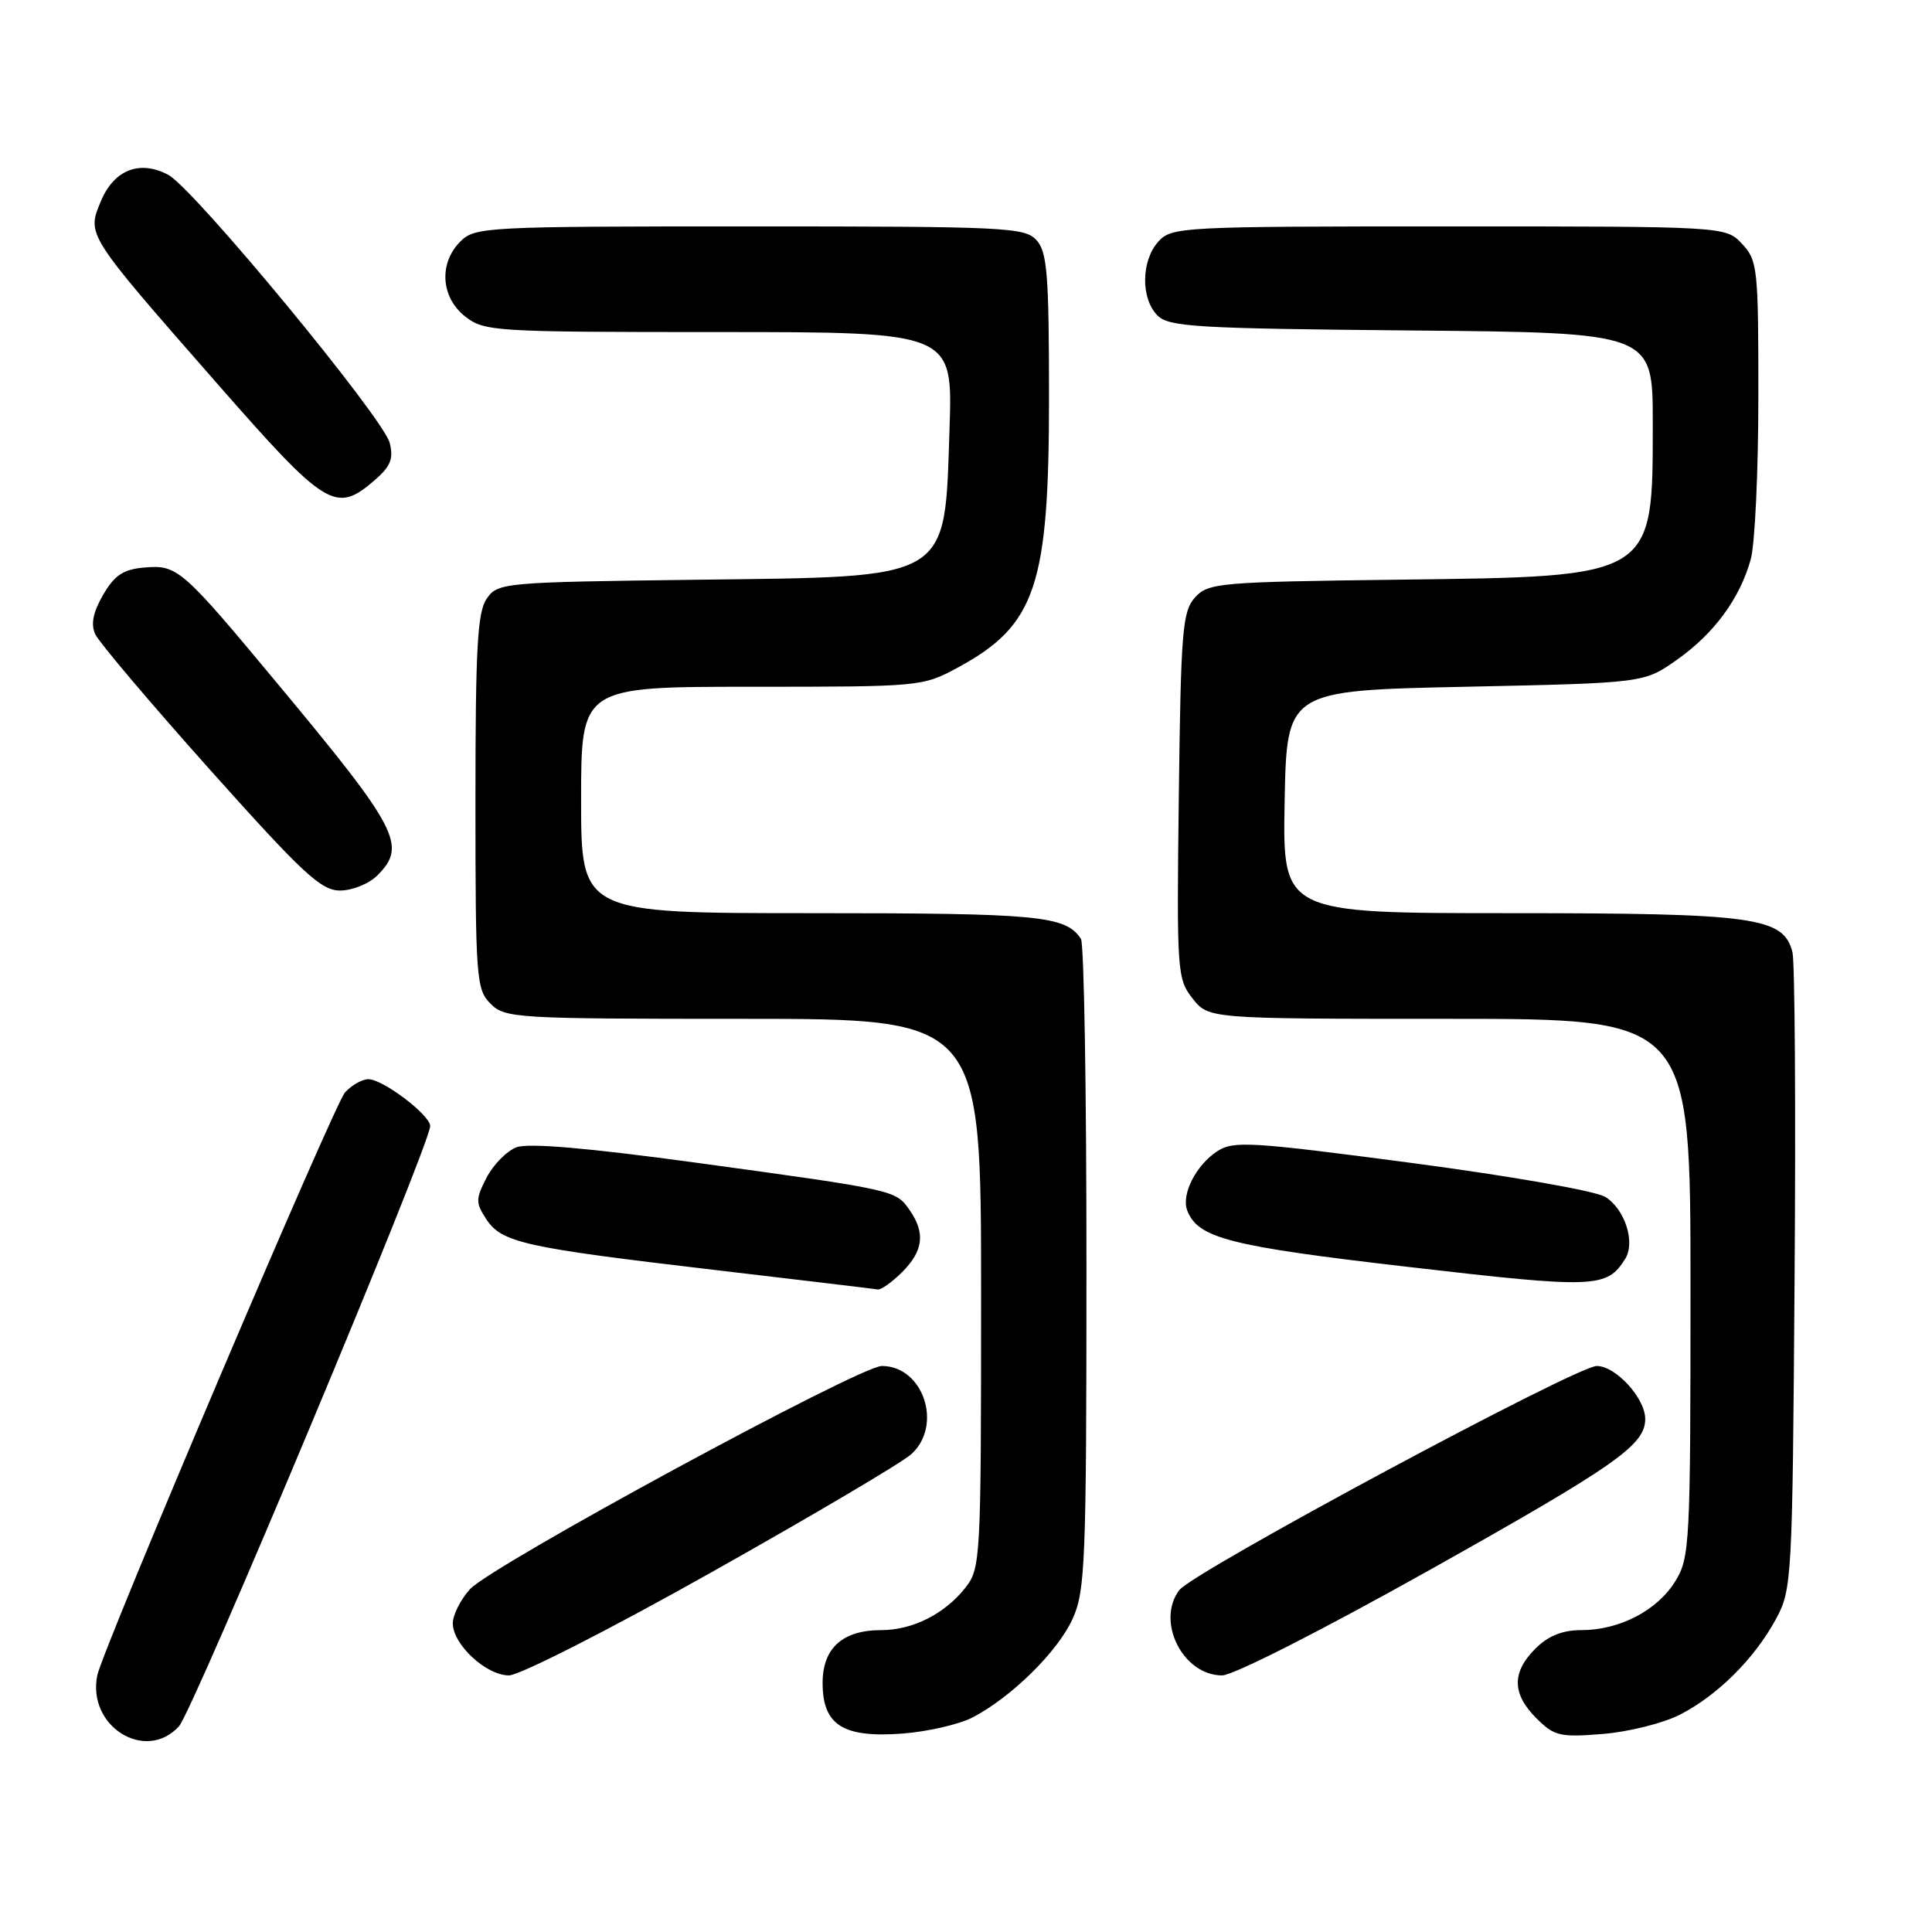 <?xml version="1.0" encoding="UTF-8" standalone="no"?>
<!DOCTYPE svg PUBLIC "-//W3C//DTD SVG 1.1//EN" "http://www.w3.org/Graphics/SVG/1.1/DTD/svg11.dtd" >
<svg xmlns="http://www.w3.org/2000/svg" xmlns:xlink="http://www.w3.org/1999/xlink" version="1.1" viewBox="0 0 256 256">
 <g >
 <path fill="currentColor"
d=" M 23.71 228.75 C 25.61 226.66 57.00 151.68 57.00 149.21 C 57.00 147.75 50.74 143.00 48.81 143.00 C 47.99 143.00 46.59 143.79 45.71 144.76 C 44.26 146.37 13.59 218.53 12.89 222.00 C 11.52 228.75 19.28 233.59 23.71 228.75 Z  M 128.85 227.58 C 134.00 224.91 140.15 218.86 142.13 214.50 C 143.80 210.83 143.96 206.97 143.96 168.00 C 143.97 144.62 143.64 125.00 143.23 124.40 C 141.18 121.33 137.74 121.00 107.57 121.00 C 77.00 121.00 77.00 121.00 77.00 106.00 C 77.00 91.00 77.00 91.00 99.61 91.00 C 122.07 91.00 122.26 90.98 127.00 88.41 C 137.25 82.83 139.00 77.61 139.00 52.70 C 139.00 36.38 138.76 33.40 137.35 31.83 C 135.80 30.12 133.29 30.00 99.35 30.00 C 64.33 30.00 62.93 30.07 61.00 32.00 C 58.12 34.88 58.41 39.39 61.63 41.93 C 64.17 43.92 65.42 44.00 95.25 44.00 C 126.24 44.00 126.24 44.00 125.82 56.75 C 125.14 77.09 126.30 76.40 92.26 76.82 C 66.72 77.14 65.97 77.21 64.51 79.30 C 63.26 81.07 63.00 85.78 63.00 106.22 C 63.00 129.67 63.11 131.11 65.00 133.00 C 66.92 134.92 68.33 135.00 98.50 135.00 C 130.00 135.00 130.00 135.00 130.00 171.37 C 130.00 206.73 129.94 207.80 127.91 210.39 C 125.19 213.85 120.92 216.00 116.77 216.00 C 111.65 216.00 109.00 218.38 109.00 223.00 C 109.00 228.58 111.69 230.29 119.55 229.71 C 122.87 229.46 127.06 228.50 128.85 227.58 Z  M 222.58 227.21 C 227.57 224.67 232.50 219.76 235.34 214.50 C 237.44 210.61 237.51 209.33 237.79 169.50 C 237.96 146.95 237.83 127.46 237.51 126.18 C 236.34 121.52 232.60 121.00 200.01 121.00 C 169.95 121.00 169.95 121.00 170.22 106.25 C 170.50 91.50 170.50 91.50 194.17 91.00 C 217.83 90.50 217.83 90.50 222.15 87.46 C 227.11 83.98 230.54 79.32 231.98 74.12 C 232.54 72.13 232.99 62.43 232.99 52.56 C 233.00 35.52 232.89 34.51 230.83 32.31 C 228.65 30.00 228.65 30.00 191.98 30.00 C 156.50 30.00 155.25 30.07 153.49 32.01 C 151.20 34.54 151.14 39.56 153.37 41.80 C 154.89 43.32 158.51 43.53 187.03 43.79 C 219.00 44.08 219.00 44.08 219.00 55.99 C 219.00 76.60 219.34 76.39 185.35 76.81 C 161.51 77.11 160.10 77.23 158.35 79.16 C 156.68 81.01 156.47 83.52 156.20 105.41 C 155.91 128.79 155.98 129.70 158.02 132.30 C 160.15 135.00 160.15 135.00 192.07 135.00 C 224.00 135.00 224.00 135.00 224.00 170.63 C 224.00 204.61 223.91 206.42 221.98 209.53 C 219.59 213.40 214.60 216.00 209.55 216.00 C 207.02 216.00 205.16 216.75 203.45 218.45 C 200.30 221.60 200.34 224.44 203.58 227.68 C 205.95 230.04 206.70 230.22 212.36 229.76 C 215.77 229.49 220.37 228.34 222.58 227.21 Z  M 94.23 208.36 C 107.58 200.86 119.51 193.81 120.75 192.69 C 124.97 188.87 122.35 181.00 116.85 181.00 C 113.90 181.00 65.03 207.48 62.25 210.60 C 61.01 211.98 60.00 214.01 60.00 215.10 C 60.00 217.90 64.42 222.00 67.44 222.00 C 68.83 222.00 80.86 215.88 94.23 208.36 Z  M 189.51 207.99 C 214.17 194.16 218.00 191.47 218.00 188.02 C 218.00 185.27 214.10 181.00 211.58 181.00 C 208.88 181.00 158.06 208.29 156.25 210.71 C 153.15 214.87 156.74 222.00 161.94 222.00 C 163.41 222.00 175.29 215.96 189.51 207.99 Z  M 119.55 168.55 C 122.36 165.73 122.64 163.36 120.50 160.30 C 118.67 157.69 118.60 157.67 92.14 154.05 C 77.83 152.10 70.01 151.43 68.44 152.02 C 67.15 152.51 65.37 154.32 64.48 156.03 C 63.02 158.87 63.01 159.37 64.43 161.54 C 66.47 164.65 69.39 165.30 94.50 168.25 C 106.05 169.61 115.86 170.78 116.30 170.86 C 116.73 170.94 118.20 169.90 119.55 168.55 Z  M 215.34 166.82 C 216.72 164.63 215.33 160.25 212.73 158.61 C 211.47 157.81 200.34 155.86 187.07 154.10 C 165.62 151.27 163.44 151.14 161.27 152.56 C 158.47 154.40 156.51 158.27 157.31 160.38 C 158.73 164.07 162.82 165.12 186.67 167.88 C 211.38 170.75 212.90 170.69 215.34 166.82 Z  M 50.00 116.00 C 53.95 112.05 52.82 109.87 36.80 90.62 C 24.08 75.32 23.52 74.83 19.13 75.20 C 16.34 75.44 15.19 76.20 13.67 78.81 C 12.33 81.12 12.01 82.70 12.62 84.04 C 13.11 85.10 19.94 93.17 27.81 101.98 C 40.15 115.78 42.54 118.00 45.06 118.00 C 46.68 118.00 48.90 117.10 50.00 116.00 Z  M 49.60 63.67 C 51.75 61.82 52.17 60.80 51.64 58.69 C 50.81 55.38 25.70 24.98 22.30 23.17 C 18.54 21.16 15.11 22.49 13.38 26.63 C 11.49 31.15 11.34 30.92 28.71 50.75 C 43.21 67.30 44.47 68.08 49.60 63.67 Z "/>
</g>
</svg>